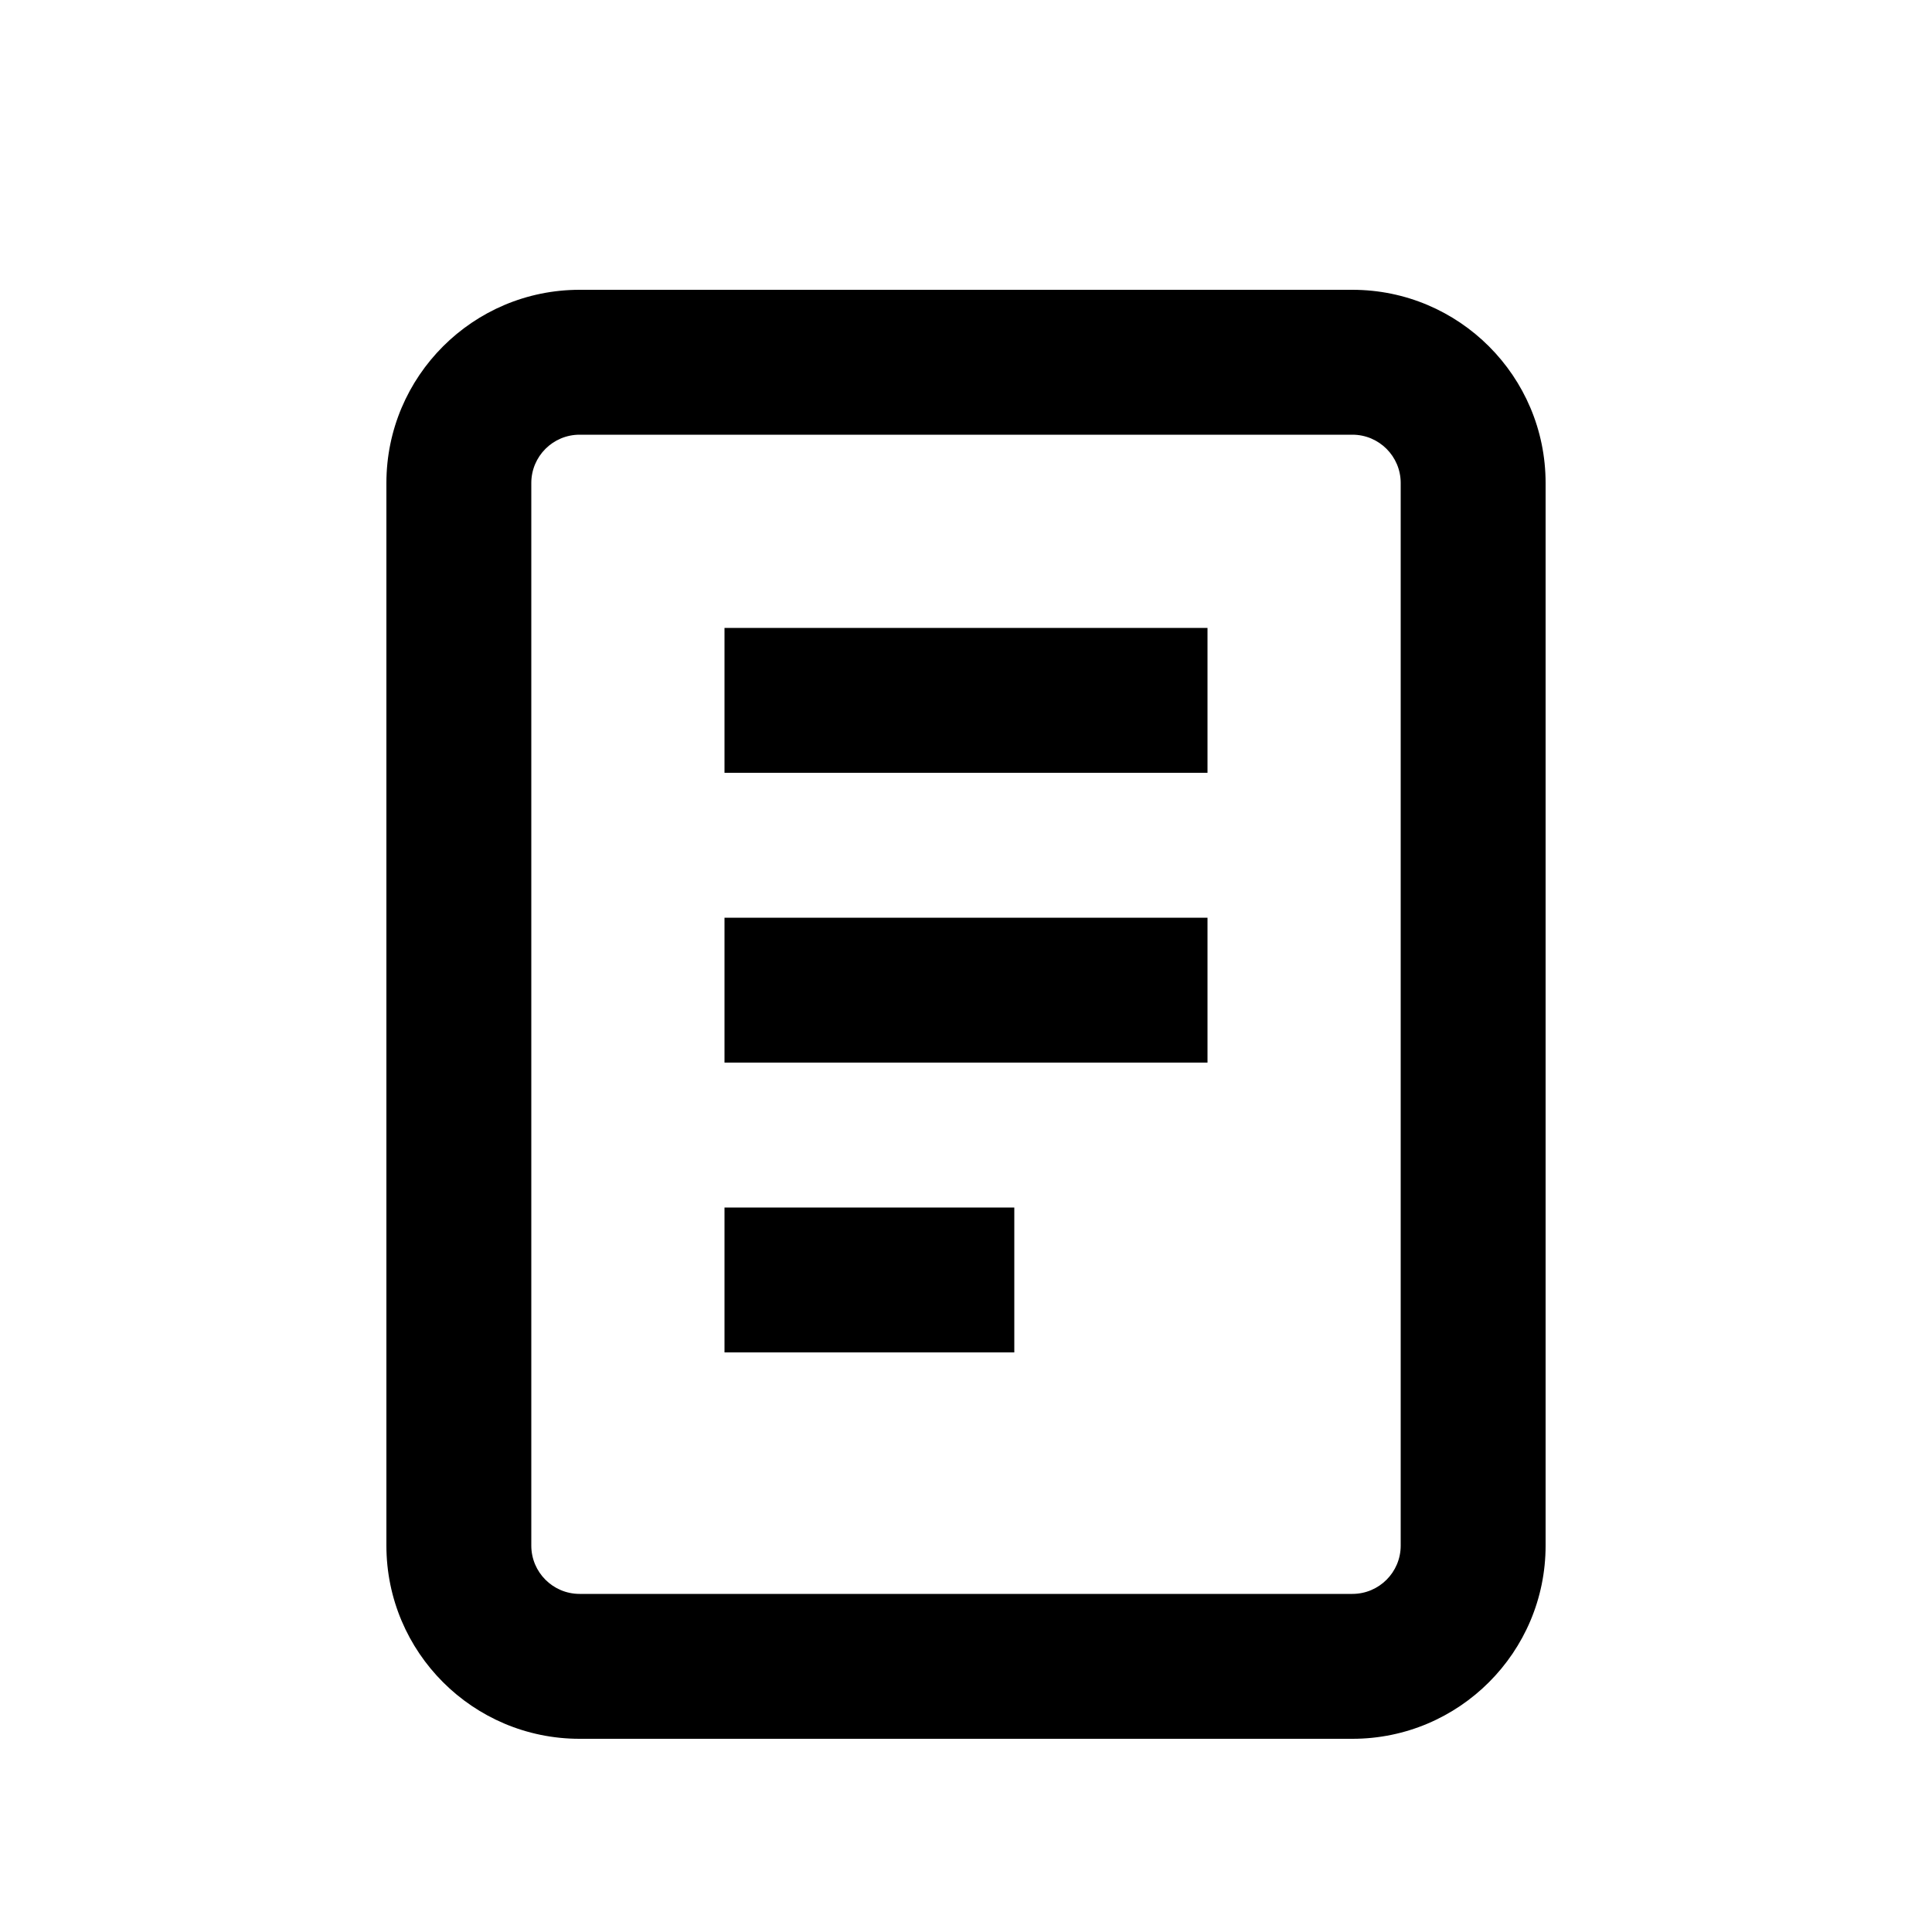 <!-- This Source Code Form is subject to the terms of the Mozilla Public
   - License, v. 2.0. If a copy of the MPL was not distributed with this
   - file, You can obtain one at http://mozilla.org/MPL/2.0/. -->
<svg width="20" height="20" viewBox="0 0 20 20" fill="none" xmlns="http://www.w3.org/2000/svg">
    <path fill-rule="evenodd" clip-rule="evenodd" d="M6 4.5C5.724 4.5 5.5 4.724 5.5 5V16C5.5 16.276 5.724 16.5 6 16.5H14C14.276 16.5 14.5 16.276 14.5 16V5C14.5 4.724 14.276 4.5 14 4.5H6ZM4 5C4 3.896 4.896 3 6 3H14C15.104 3 16 3.896 16 5V16C16 17.104 15.104 18 14 18H6C4.896 18 4 17.104 4 16V5ZM7.5 6.5H12.5V8H7.5V6.5ZM7.5 9.5H12.5V11H7.5V9.5ZM7.5 12.5H10.5V14H7.5V12.5Z" fill="black" />
</svg>
